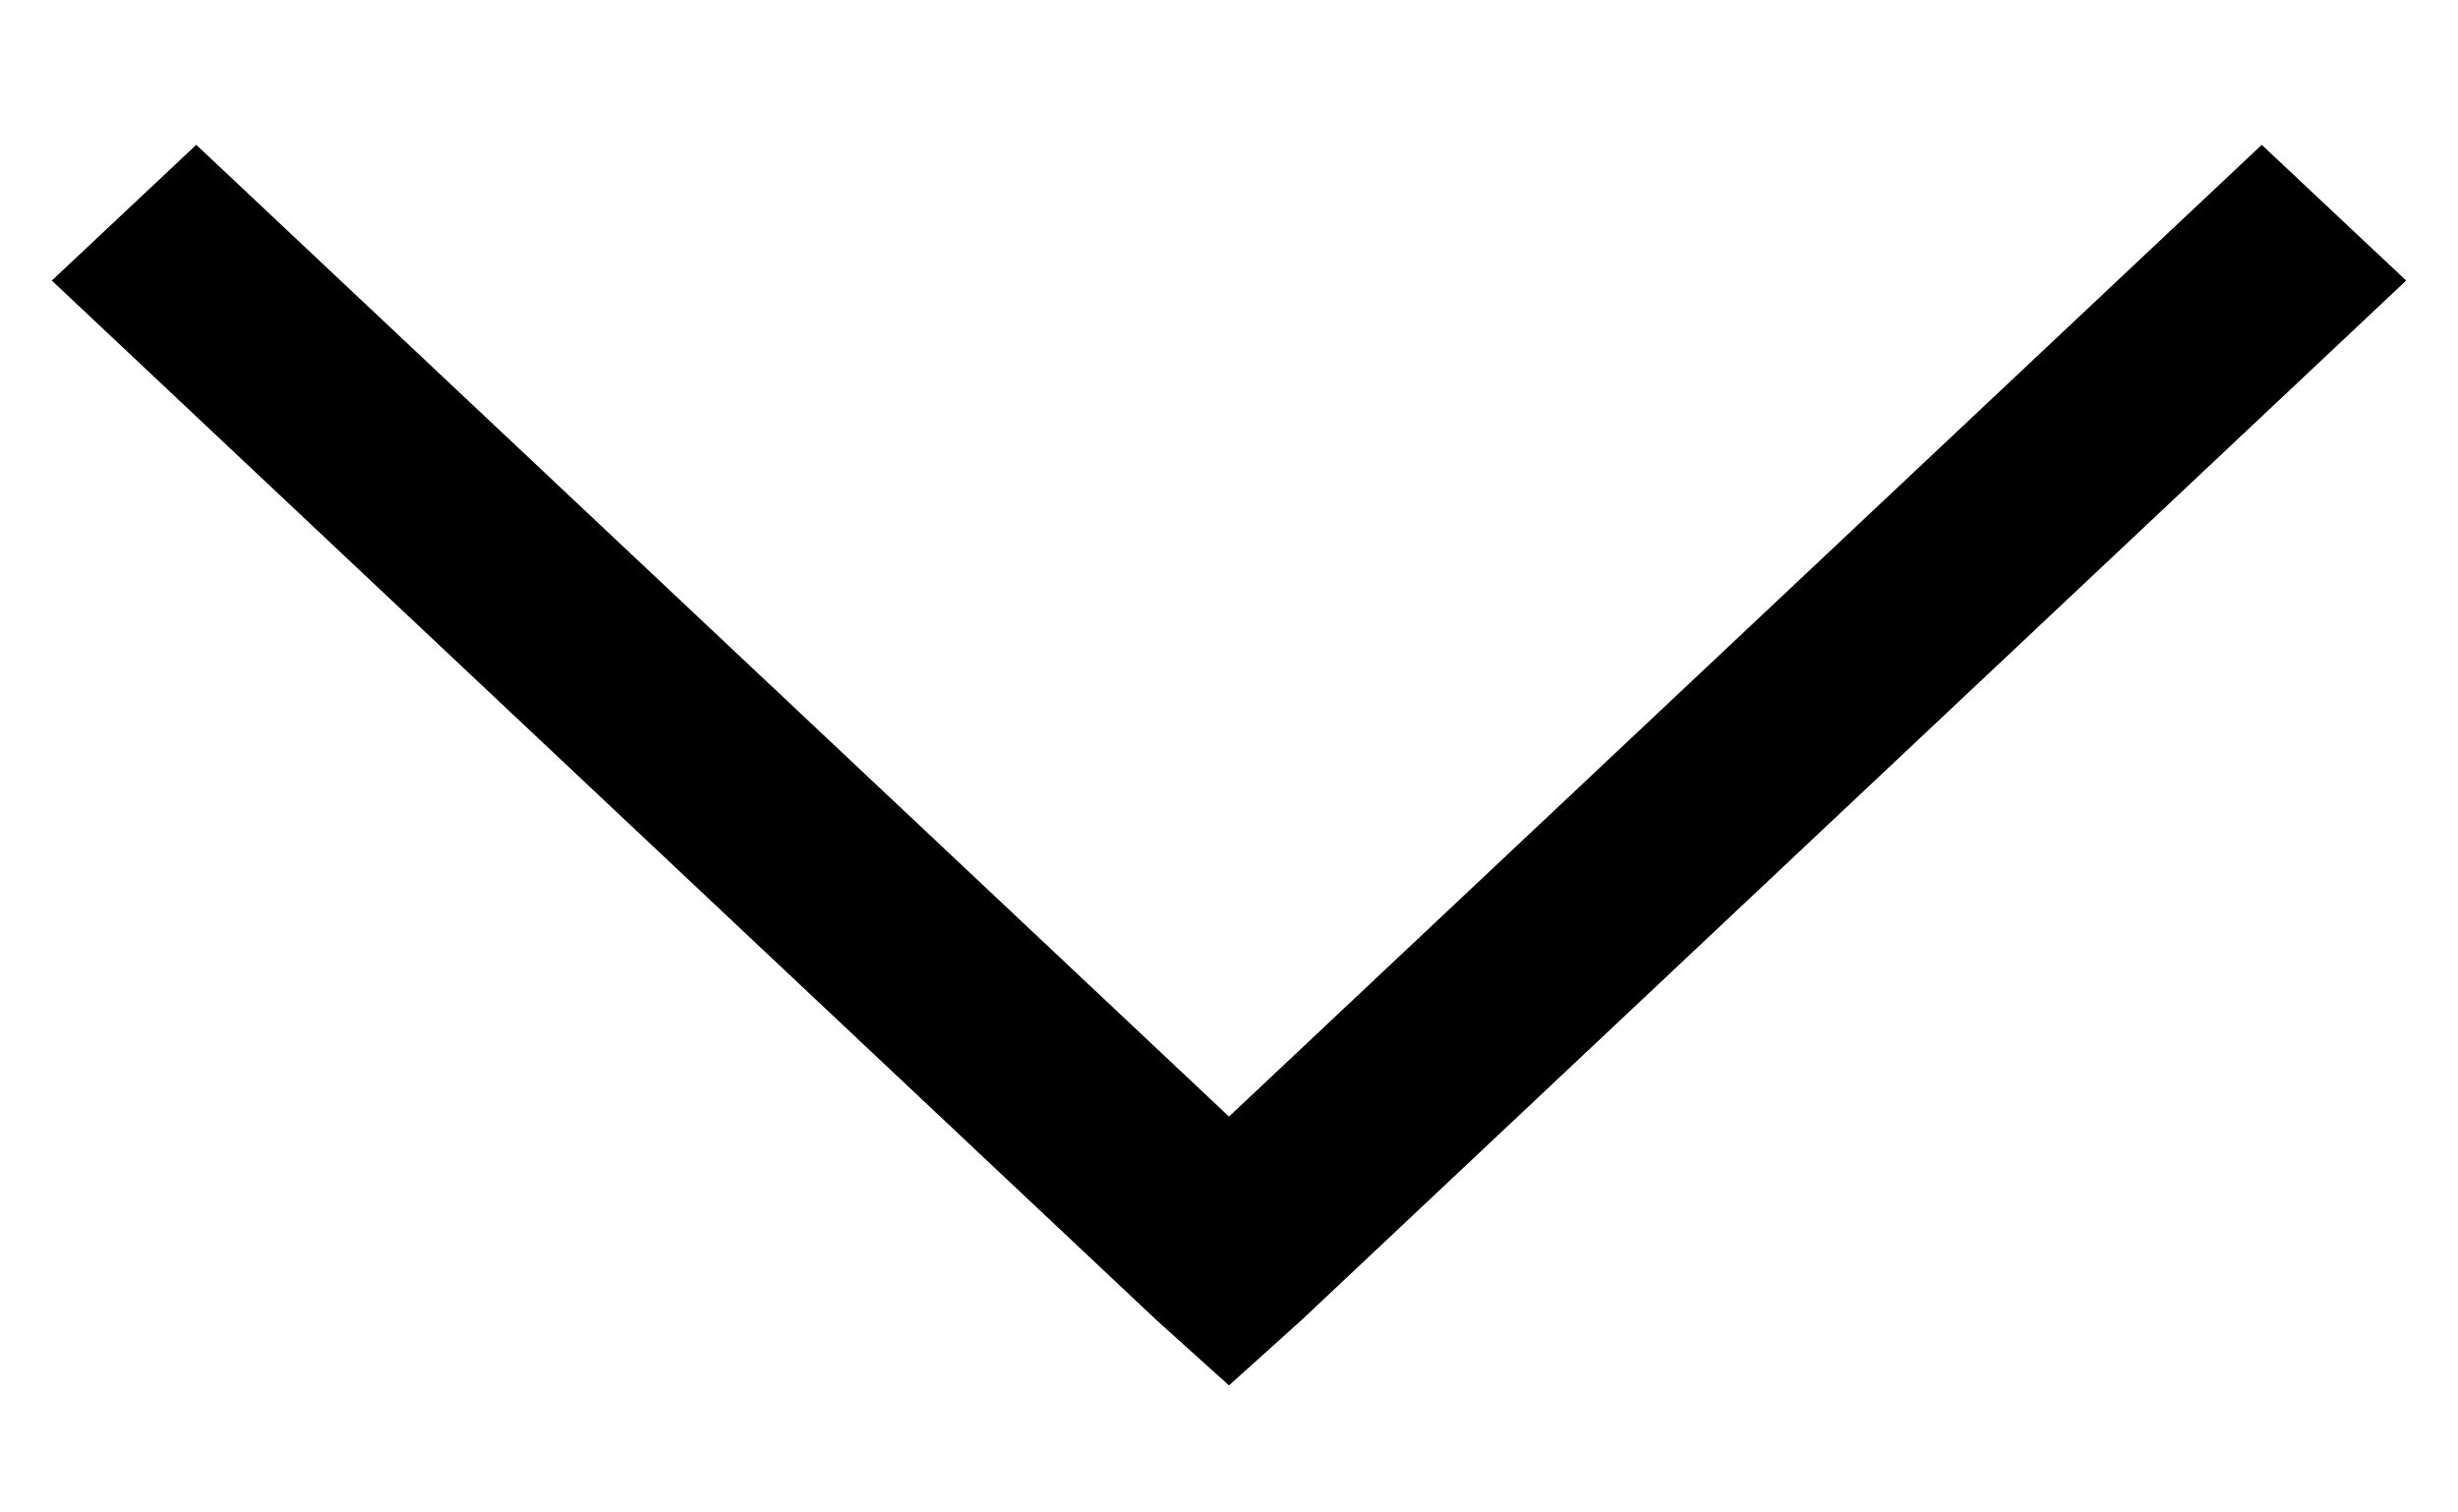 <svg width="13" height="8" viewBox="0 0 13 8" fill="none" xmlns="http://www.w3.org/2000/svg">
<path d="M12.726 1.484L11.962 0.766L6.5 5.906L1.038 0.766L0.274 1.484L6.118 6.984L6.5 7.328L6.882 6.984L12.726 1.484Z" fill="black"/>
</svg>
